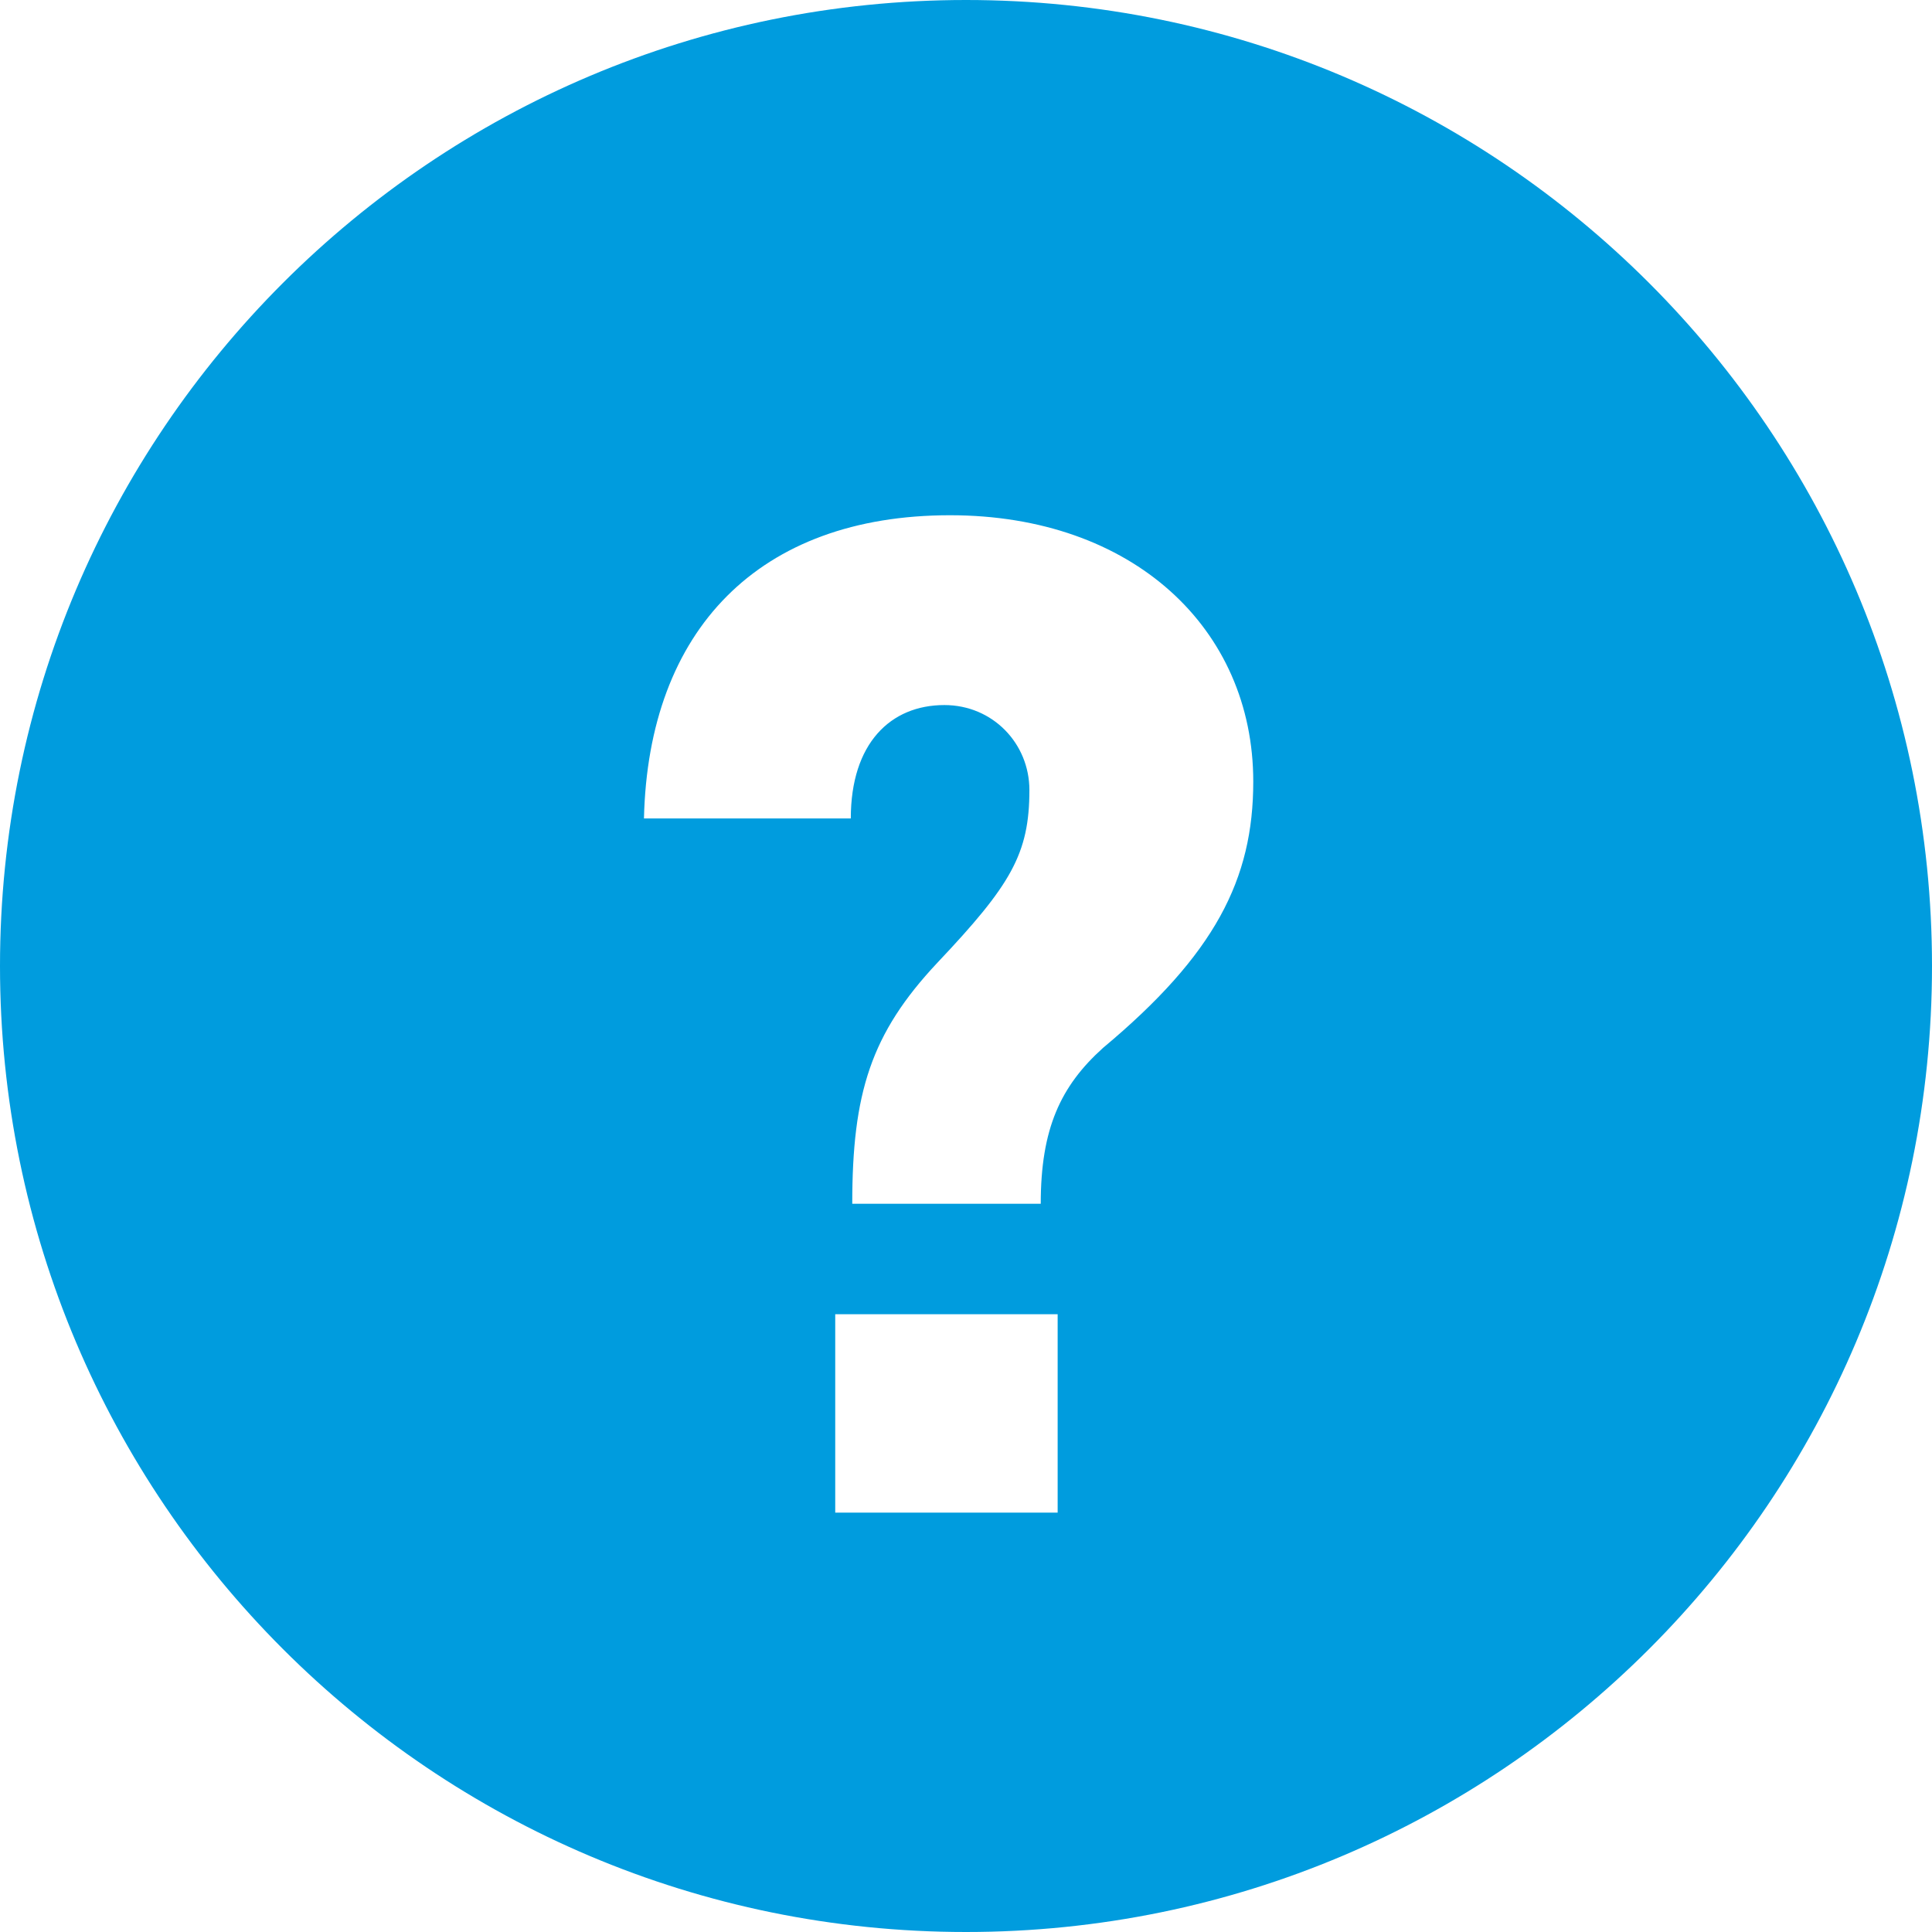<?xml version="1.0" encoding="UTF-8" standalone="no"?>
<svg width="16px" height="16px" viewBox="0 0 16 16" version="1.1" xmlns="http://www.w3.org/2000/svg" xmlns:xlink="http://www.w3.org/1999/xlink">
    <!-- Generator: sketchtool 39.1 (31720) - http://www.bohemiancoding.com/sketch -->
    <title>072F2937-32E4-4A4F-9864-5D87E056C42D</title>
    <desc>Created with sketchtool.</desc>
    <defs></defs>
    <g id="Stylesheet-+-Mobile" stroke="none" stroke-width="1" fill="none" fill-rule="evenodd">
        <g id="Assets" transform="translate(-279, -348)" fill="#009CDE">
            <g id="question_ic_blue" transform="translate(279, 348)">
                <path d="M8,16 C12.418,16 16,12.418 16,8 C16,3.582 12.418,0 8,0 C3.582,0 0,3.582 0,8 C0,12.418 3.582,16 8,16 Z M9.135,8.678 C10.062,7.904 10.379,7.282 10.379,6.473 C10.379,5.205 9.381,4.267 7.868,4.267 C6.284,4.267 5.369,5.217 5.333,6.778 L7.046,6.778 C7.046,6.156 7.375,5.839 7.821,5.839 C8.22,5.839 8.525,6.156 8.525,6.543 C8.525,7.071 8.372,7.329 7.762,7.974 C7.211,8.561 7.058,9.054 7.058,9.969 L8.619,9.969 C8.619,9.347 8.783,8.995 9.135,8.678 Z M6.917,12.527 L8.759,12.527 L8.759,10.884 L6.917,10.884 L6.917,12.527 Z"></path>
            </g>
        </g>
    </g>
</svg>